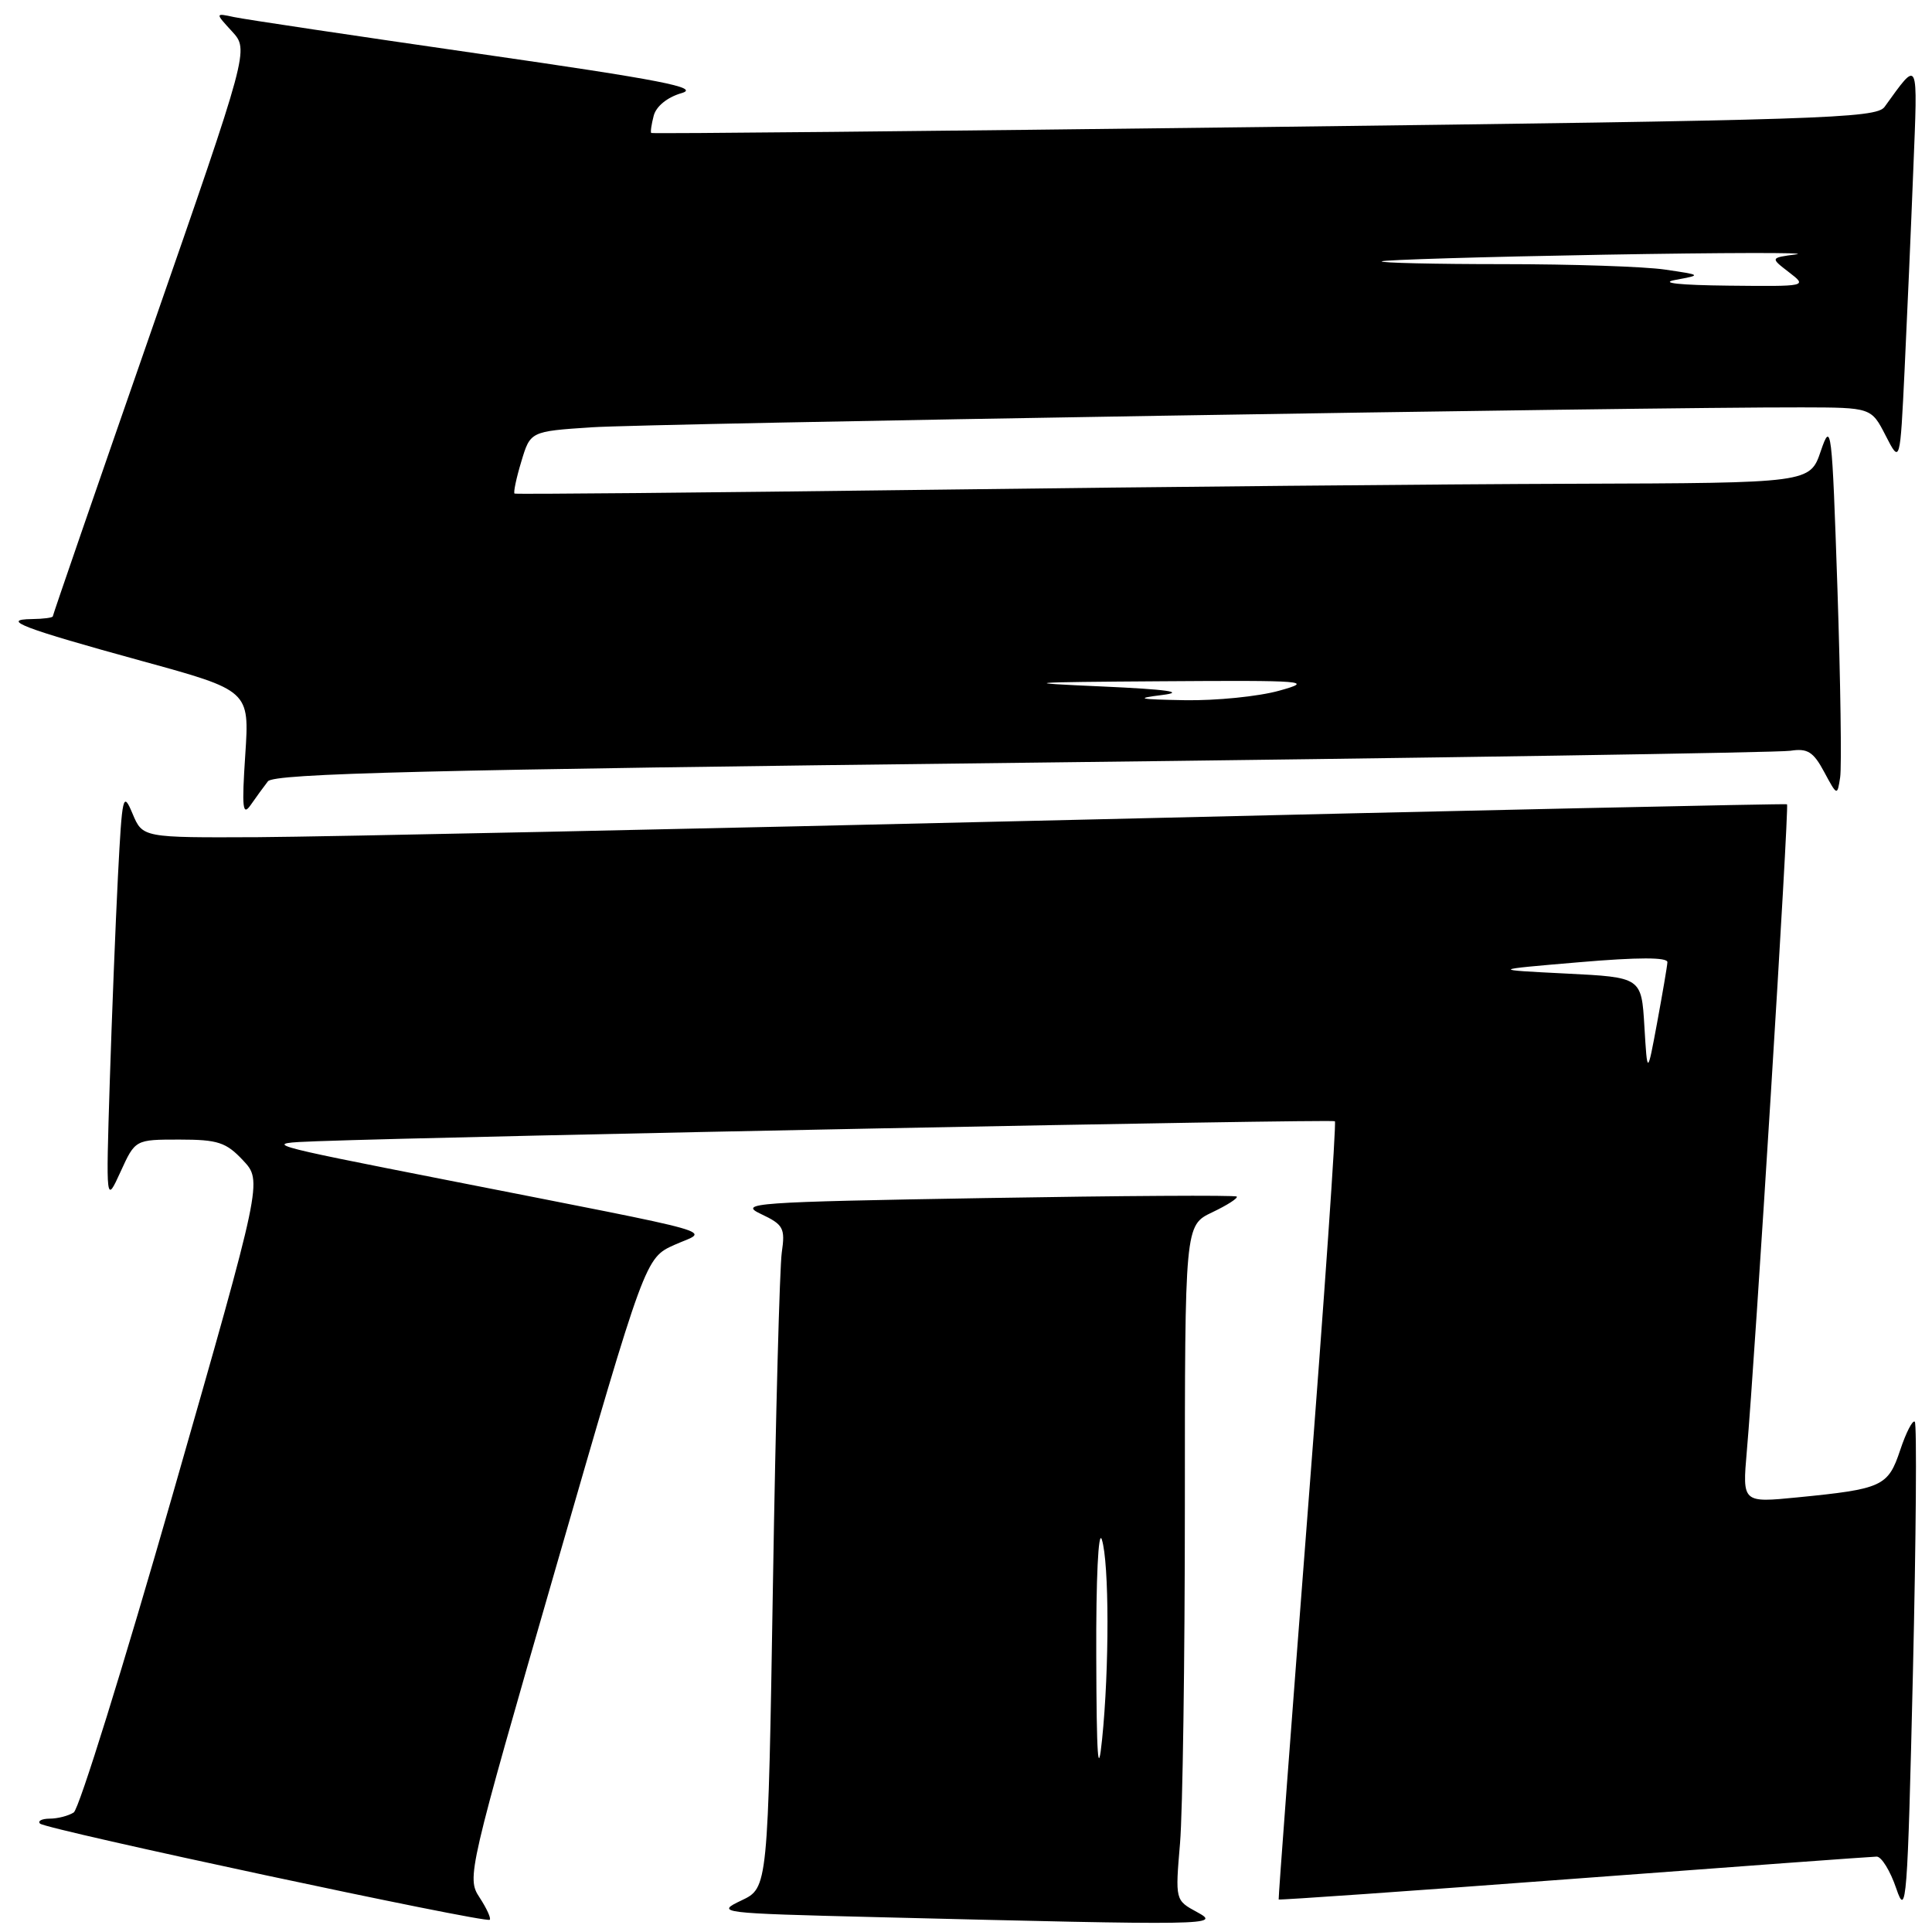 <?xml version="1.0" encoding="UTF-8" standalone="no"?>
<!DOCTYPE svg PUBLIC "-//W3C//DTD SVG 1.1//EN" "http://www.w3.org/Graphics/SVG/1.1/DTD/svg11.dtd" >
<svg xmlns="http://www.w3.org/2000/svg" xmlns:xlink="http://www.w3.org/1999/xlink" version="1.1" viewBox="0 0 256 256">
 <g >
 <path fill="currentColor"
d=" M 63.54 251.42 C 61.83 248.82 62.00 248.08 73.65 207.73 C 85.50 166.69 85.50 166.69 89.37 164.95 C 93.91 162.91 97.16 163.84 59.00 156.32 C 34.74 151.55 34.57 151.50 42.00 151.22 C 60.98 150.53 176.54 148.26 176.88 148.57 C 177.09 148.77 175.48 172.01 173.29 200.22 C 171.11 228.42 169.37 251.58 169.43 251.69 C 169.49 251.79 187.08 250.56 208.52 248.95 C 229.96 247.34 248.03 246.02 248.67 246.01 C 249.31 246.01 250.48 247.91 251.27 250.25 C 252.60 254.19 252.76 252.08 253.47 221.70 C 253.89 203.66 254.00 188.67 253.72 188.39 C 253.44 188.11 252.57 189.79 251.79 192.13 C 250.18 196.96 249.44 197.30 238.18 198.41 C 230.87 199.13 230.87 199.13 231.46 192.32 C 232.54 180.11 237.10 106.76 236.79 106.57 C 236.63 106.47 194.43 107.39 143.00 108.62 C 91.57 109.85 42.62 110.88 34.20 110.93 C 18.90 111.00 18.90 111.00 17.56 107.81 C 16.30 104.81 16.19 105.31 15.63 116.06 C 15.31 122.35 14.82 134.70 14.54 143.50 C 14.04 159.50 14.04 159.50 15.98 155.25 C 17.92 151.00 17.92 151.00 23.77 151.00 C 28.87 151.00 29.96 151.36 32.20 153.75 C 34.78 156.50 34.78 156.50 22.91 197.93 C 16.38 220.71 10.47 239.72 9.77 240.16 C 9.07 240.61 7.64 240.98 6.58 240.98 C 5.53 240.99 4.96 241.29 5.31 241.64 C 6.07 242.40 64.32 254.86 64.89 254.38 C 65.10 254.21 64.49 252.87 63.54 251.42 Z  M 158.61 253.36 C 155.72 251.79 155.72 251.79 156.36 244.24 C 156.71 240.09 157.00 219.97 157.00 199.53 C 157.00 162.37 157.00 162.37 160.62 160.64 C 162.62 159.69 164.08 158.75 163.87 158.55 C 163.67 158.35 148.66 158.44 130.53 158.75 C 99.76 159.27 97.78 159.42 100.83 160.86 C 103.81 162.27 104.06 162.73 103.59 165.96 C 103.31 167.91 102.78 187.65 102.42 209.82 C 101.76 250.15 101.76 250.15 98.24 251.82 C 94.79 253.46 95.18 253.51 116.11 254.03 C 160.72 255.14 161.86 255.12 158.61 253.36 Z  M 35.50 103.53 C 36.30 102.49 56.52 101.99 135.50 101.07 C 189.95 100.43 235.73 99.72 237.24 99.48 C 239.50 99.13 240.28 99.61 241.71 102.28 C 243.43 105.48 243.45 105.48 243.83 103.00 C 244.04 101.62 243.88 90.38 243.47 78.00 C 242.75 56.61 242.65 55.71 241.27 59.75 C 239.83 64.00 239.83 64.00 208.67 64.10 C 191.53 64.15 152.98 64.51 123.00 64.90 C 93.02 65.28 68.36 65.51 68.18 65.40 C 68.01 65.29 68.40 63.39 69.07 61.18 C 70.27 57.16 70.27 57.16 78.38 56.62 C 85.97 56.11 218.42 53.93 238.73 53.98 C 247.95 54.00 247.95 54.00 249.86 57.72 C 251.77 61.45 251.77 61.45 252.37 48.97 C 252.70 42.11 253.22 30.20 253.52 22.50 C 254.12 7.47 254.29 7.84 249.71 14.17 C 248.61 15.68 241.22 15.92 167.50 16.83 C 122.95 17.38 86.41 17.74 86.29 17.62 C 86.17 17.51 86.32 16.47 86.62 15.33 C 86.95 14.08 88.43 12.88 90.31 12.34 C 92.84 11.61 87.65 10.60 63.48 7.12 C 46.99 4.74 32.38 2.56 31.00 2.26 C 28.50 1.72 28.50 1.72 30.75 4.17 C 32.99 6.62 32.99 6.62 20.00 43.97 C 12.85 64.52 7.00 81.48 7.00 81.66 C 7.00 81.85 5.76 82.01 4.25 82.03 C -0.06 82.08 2.99 83.24 18.78 87.58 C 33.06 91.50 33.06 91.50 32.50 100.00 C 32.03 107.09 32.15 108.20 33.22 106.66 C 33.92 105.65 34.95 104.24 35.50 103.53 Z  M 217.89 136.00 C 217.50 129.50 217.50 129.50 207.50 129.00 C 197.50 128.50 197.50 128.50 209.25 127.50 C 217.08 126.83 220.98 126.83 220.94 127.50 C 220.91 128.05 220.29 131.65 219.58 135.50 C 218.28 142.50 218.28 142.50 217.89 136.00 Z  M 145.26 219.50 C 145.22 209.16 145.54 202.56 146.00 204.00 C 146.98 207.07 147.00 221.07 146.03 230.50 C 145.50 235.71 145.30 232.90 145.26 219.50 Z  M 154.00 92.09 C 157.14 91.70 154.71 91.35 146.00 90.96 C 134.84 90.47 135.70 90.39 154.00 90.27 C 173.09 90.14 174.16 90.23 169.50 91.52 C 166.75 92.29 161.12 92.85 157.00 92.78 C 150.84 92.67 150.30 92.55 154.00 92.09 Z  M 222.00 37.09 C 225.50 36.44 225.50 36.44 220.61 35.72 C 217.92 35.32 208.28 35.00 199.19 35.00 C 190.10 35.00 182.85 34.83 183.08 34.63 C 183.31 34.43 196.55 34.03 212.50 33.75 C 228.45 33.47 239.94 33.45 238.03 33.70 C 234.56 34.16 234.56 34.16 237.03 36.06 C 239.50 37.96 239.50 37.96 229.00 37.85 C 222.53 37.78 219.84 37.49 222.00 37.09 Z "/>
</g>
</svg>